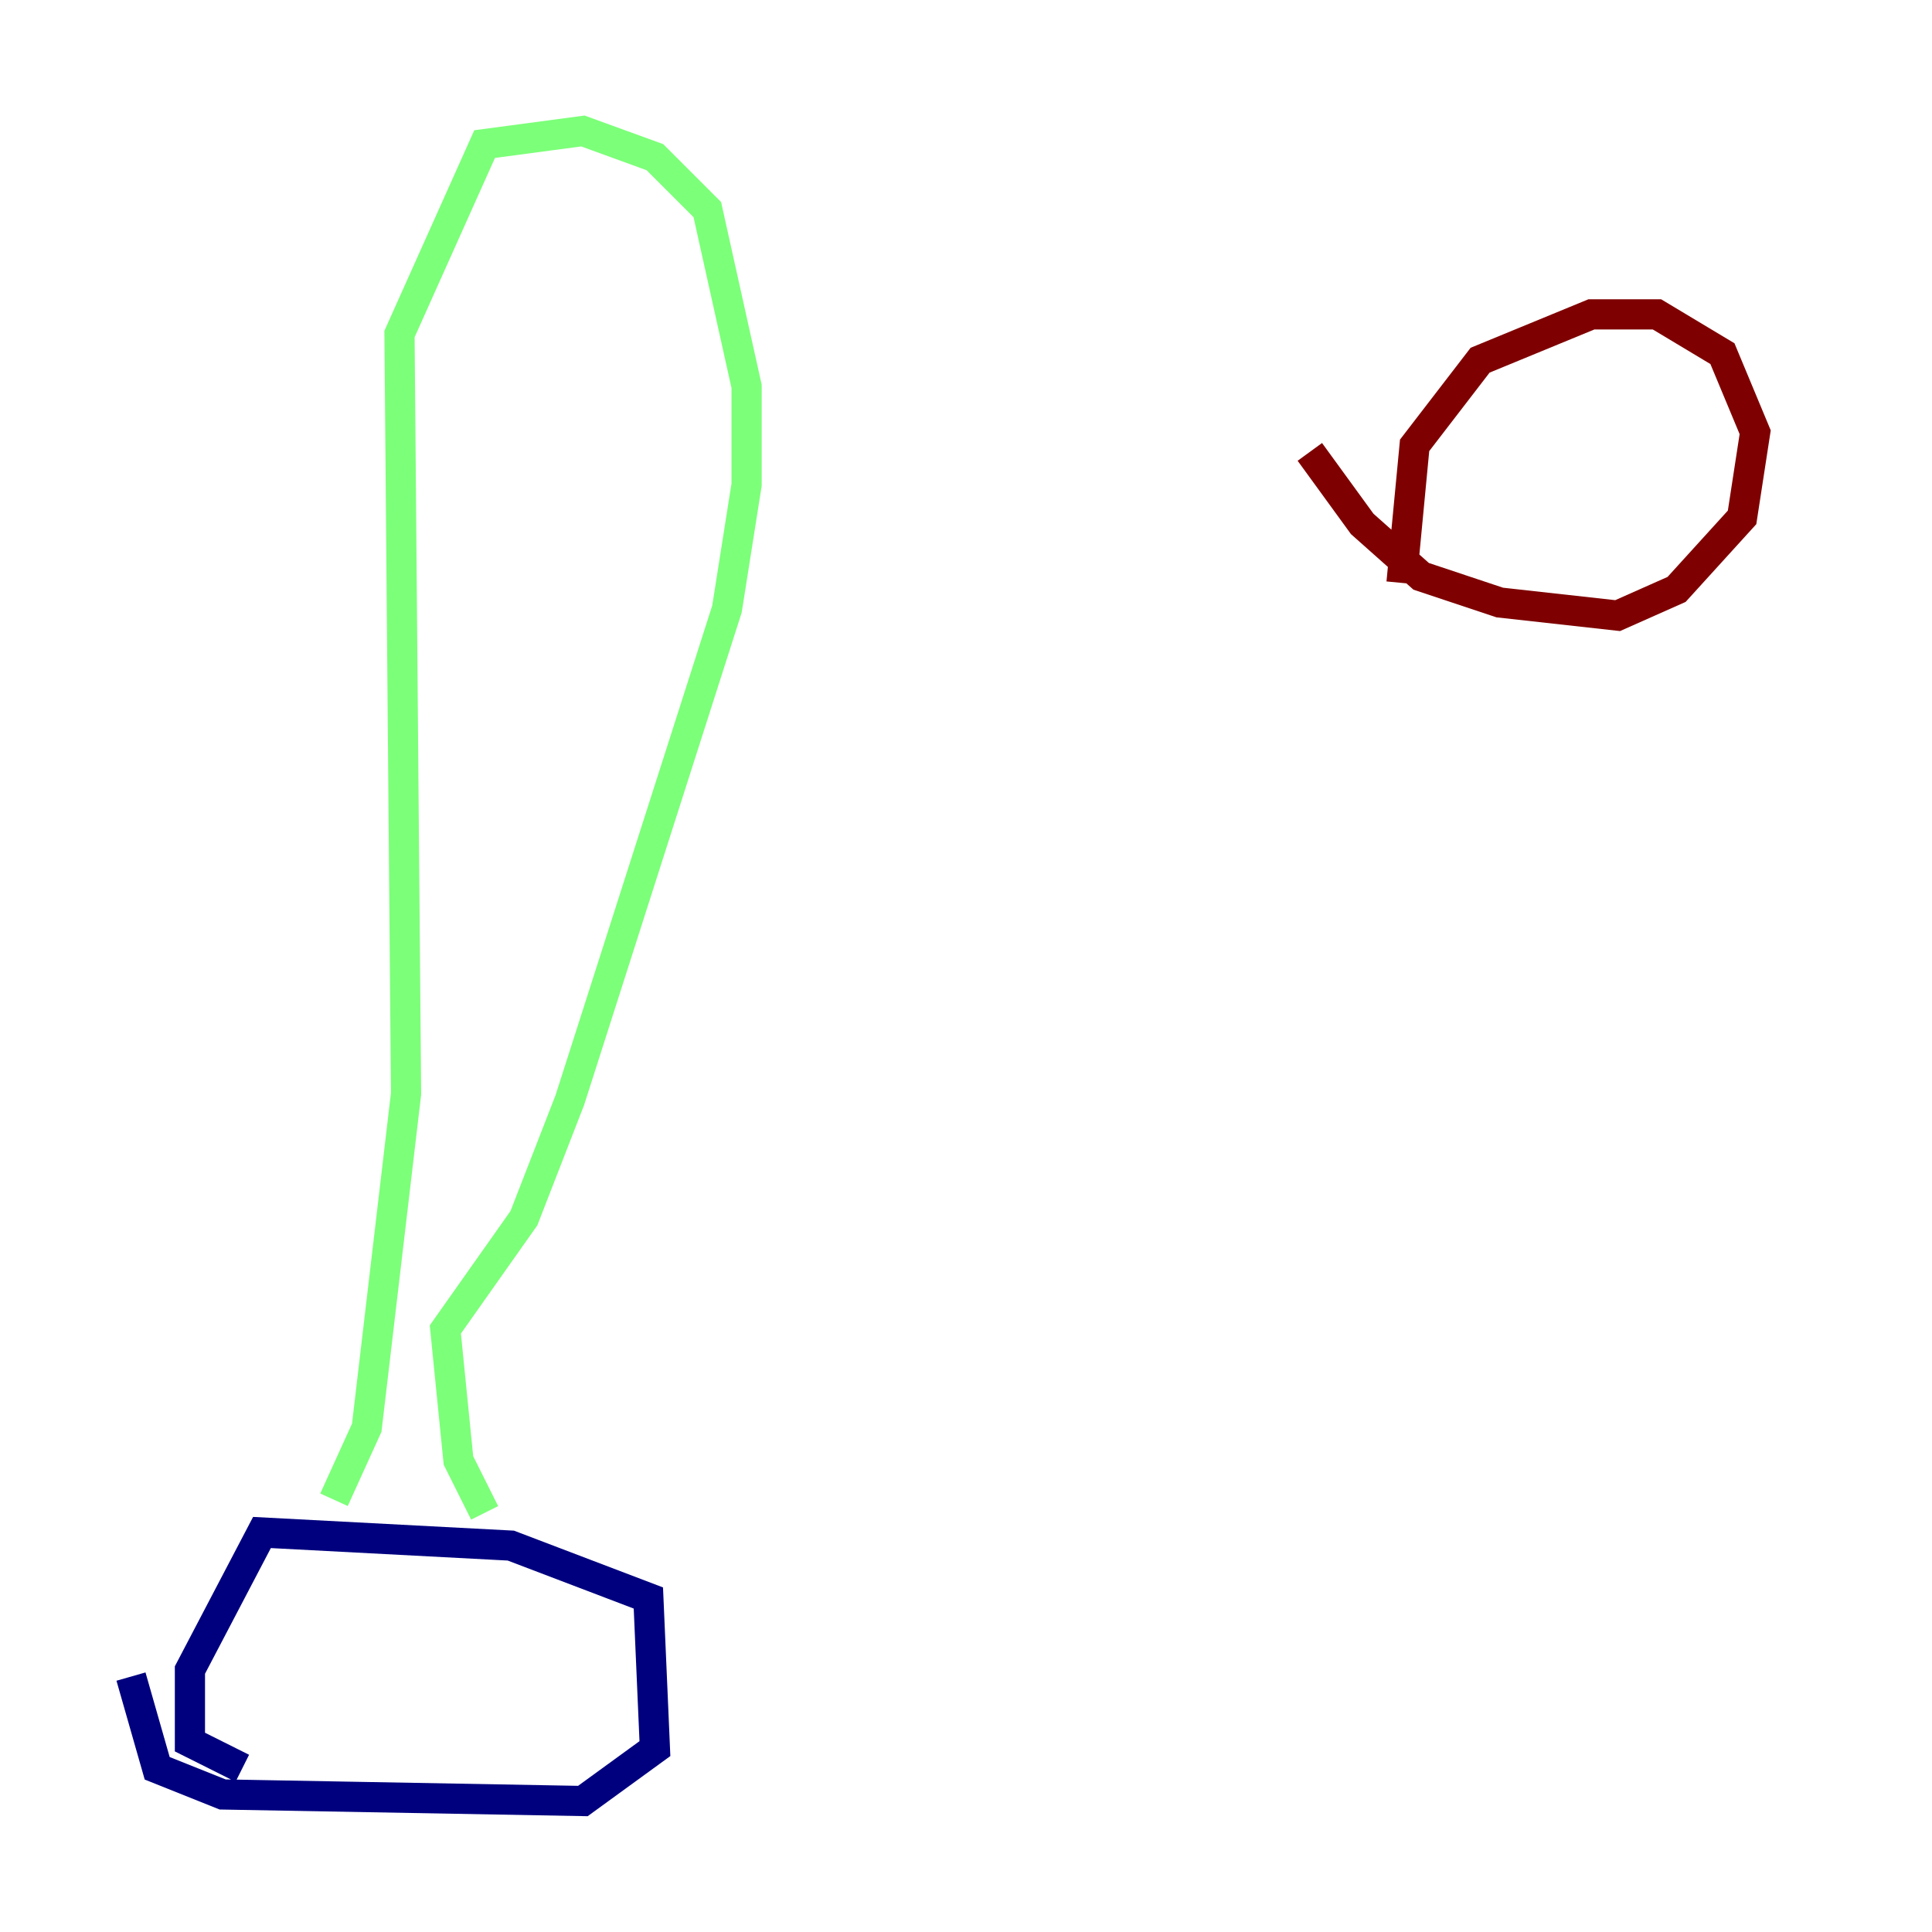 <?xml version="1.0" encoding="utf-8" ?>
<svg baseProfile="tiny" height="128" version="1.2" viewBox="0,0,128,128" width="128" xmlns="http://www.w3.org/2000/svg" xmlns:ev="http://www.w3.org/2001/xml-events" xmlns:xlink="http://www.w3.org/1999/xlink"><defs /><polyline fill="none" points="16.054,117.153 12.583,115.417 12.583,110.644 17.356,101.532 33.844,102.4 42.956,105.871 43.39,115.851 38.617,119.322 14.752,118.888 10.414,117.153 8.678,111.078" stroke="#00007f" stroke-width="2" /><polyline fill="none" points="22.129,99.363 24.298,94.59 26.902,72.461 26.468,22.129 32.108,9.546 38.617,8.678 43.39,10.414 46.861,13.885 49.464,25.6 49.464,32.108 48.163,40.352 37.749,72.895 34.712,80.705 29.505,88.081 30.373,96.759 32.108,100.231" stroke="#7cff79" stroke-width="2" /><polyline fill="none" points="92.854,38.617 93.722,29.505 98.061,23.864 105.437,20.827 109.776,20.827 114.115,23.43 116.285,28.637 115.417,34.278 111.078,39.051 107.173,40.786 99.363,39.919 94.156,38.183 90.251,34.712 86.78,29.939" stroke="#7f0000" stroke-width="2" /></svg>